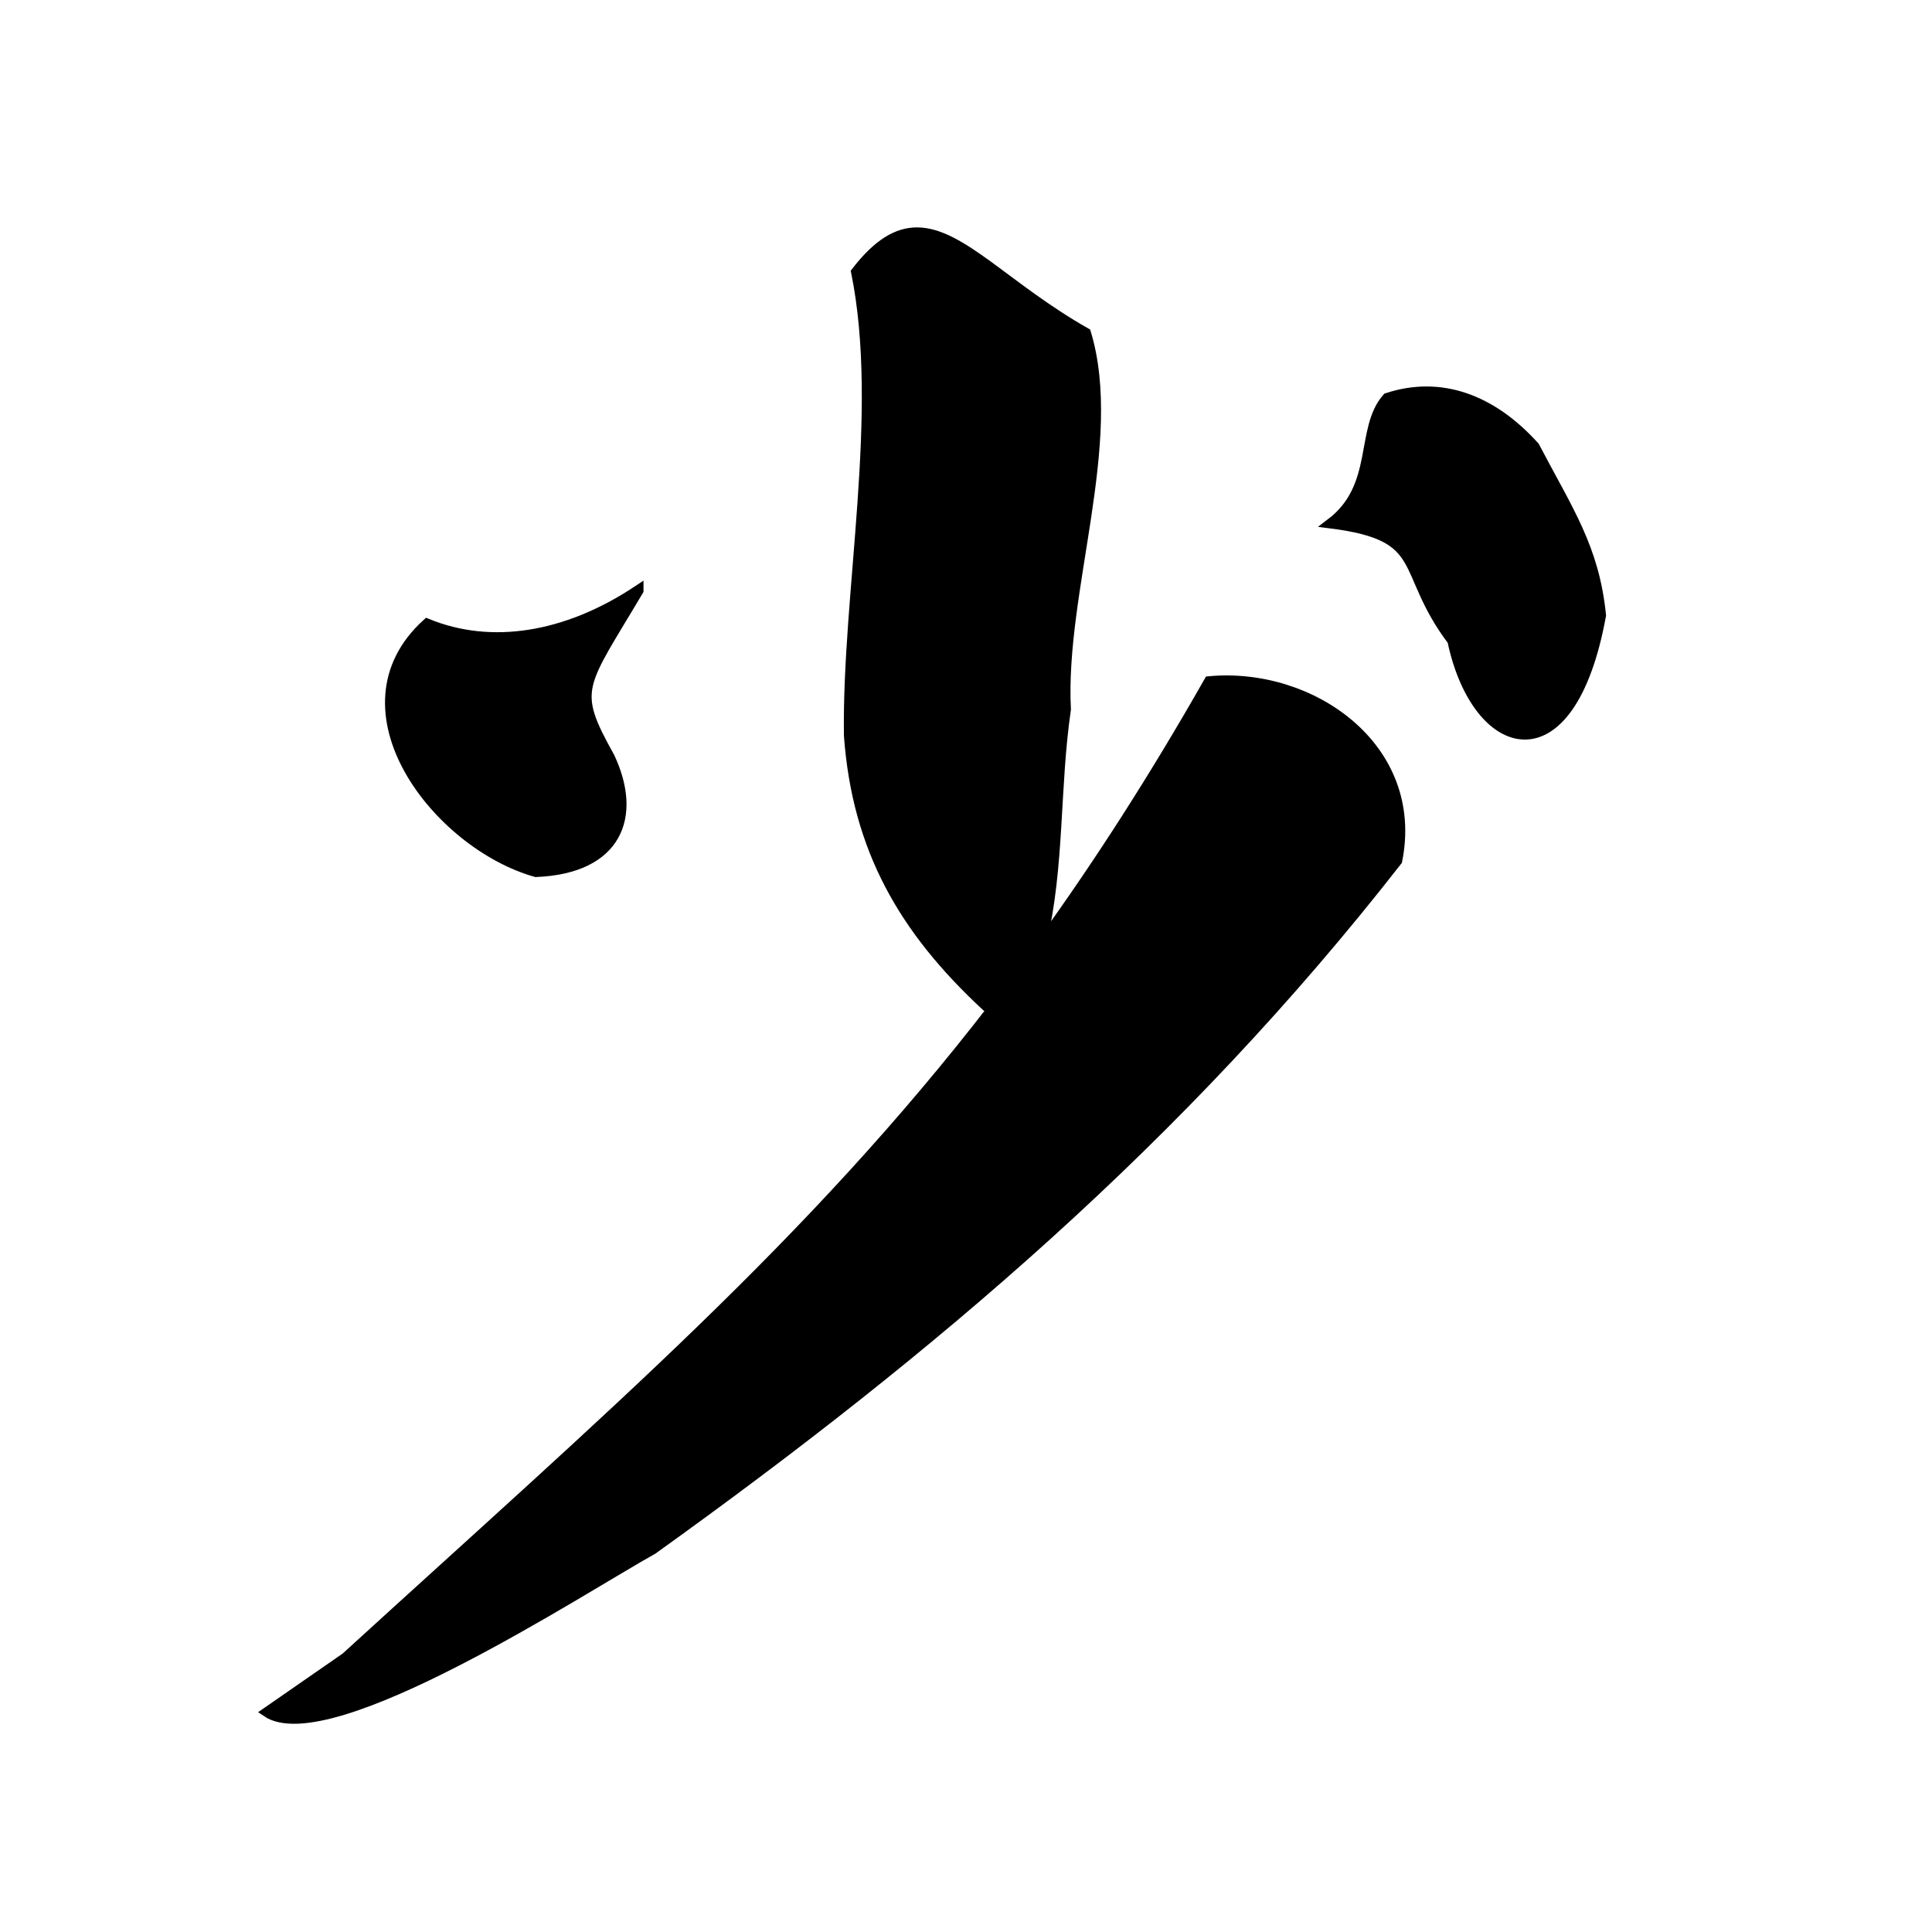 <?xml version="1.0" encoding="UTF-8" standalone="no"?>
<!-- Created with Inkscape (http://www.inkscape.org/) -->

<svg
   xmlns:dc="http://purl.org/dc/elements/1.1/"
   xmlns:cc="http://creativecommons.org/ns#"
   xmlns:rdf="http://www.w3.org/1999/02/22-rdf-syntax-ns#"
   xmlns:svg="http://www.w3.org/2000/svg"
   xmlns="http://www.w3.org/2000/svg"
   xmlns:sodipodi="http://sodipodi.sourceforge.net/DTD/sodipodi-0.dtd"
   xmlns:inkscape="http://www.inkscape.org/namespaces/inkscape"
   width="1000"
   height="1000"
   id="svg3173"
   version="1.1"
   inkscape:version="0.47 r22583"
   sodipodi:docname="5c11.svg"
   inkscape:export-filename="E:\chinese\yan\5c11.png"
   inkscape:export-xdpi="18.005705"
   inkscape:export-ydpi="18.005705">
  <title
     id="title3686">Shao</title>
  <defs
     id="defs3175">
    <inkscape:perspective
       sodipodi:type="inkscape:persp3d"
       inkscape:vp_x="0 : 526.18109 : 1"
       inkscape:vp_y="0 : 1000 : 0"
       inkscape:vp_z="744.09448 : 526.18109 : 1"
       inkscape:persp3d-origin="372.04724 : 350.78739 : 1"
       id="perspective3181" />
    <inkscape:perspective
       id="perspective3191"
       inkscape:persp3d-origin="0.5 : 0.33333333 : 1"
       inkscape:vp_z="1 : 0.5 : 1"
       inkscape:vp_y="0 : 1000 : 0"
       inkscape:vp_x="0 : 0.5 : 1"
       sodipodi:type="inkscape:persp3d" />
    <inkscape:perspective
       id="perspective4006"
       inkscape:persp3d-origin="0.5 : 0.33333333 : 1"
       inkscape:vp_z="1 : 0.5 : 1"
       inkscape:vp_y="0 : 1000 : 0"
       inkscape:vp_x="0 : 0.5 : 1"
       sodipodi:type="inkscape:persp3d" />
    <inkscape:perspective
       id="perspective4034"
       inkscape:persp3d-origin="0.5 : 0.33333333 : 1"
       inkscape:vp_z="1 : 0.5 : 1"
       inkscape:vp_y="0 : 1000 : 0"
       inkscape:vp_x="0 : 0.5 : 1"
       sodipodi:type="inkscape:persp3d" />
    <inkscape:perspective
       id="perspective4081"
       inkscape:persp3d-origin="0.5 : 0.33333333 : 1"
       inkscape:vp_z="1 : 0.5 : 1"
       inkscape:vp_y="0 : 1000 : 0"
       inkscape:vp_x="0 : 0.5 : 1"
       sodipodi:type="inkscape:persp3d" />
    <inkscape:perspective
       id="perspective4147"
       inkscape:persp3d-origin="0.5 : 0.33333333 : 1"
       inkscape:vp_z="1 : 0.5 : 1"
       inkscape:vp_y="0 : 1000 : 0"
       inkscape:vp_x="0 : 0.5 : 1"
       sodipodi:type="inkscape:persp3d" />
    <inkscape:perspective
       id="perspective3765"
       inkscape:persp3d-origin="0.5 : 0.33333333 : 1"
       inkscape:vp_z="1 : 0.5 : 1"
       inkscape:vp_y="0 : 1000 : 0"
       inkscape:vp_x="0 : 0.5 : 1"
       sodipodi:type="inkscape:persp3d" />
    <inkscape:perspective
       id="perspective3793"
       inkscape:persp3d-origin="0.5 : 0.33333333 : 1"
       inkscape:vp_z="1 : 0.5 : 1"
       inkscape:vp_y="0 : 1000 : 0"
       inkscape:vp_x="0 : 0.5 : 1"
       sodipodi:type="inkscape:persp3d" />
    <inkscape:perspective
       id="perspective3780"
       inkscape:persp3d-origin="0.5 : 0.33333333 : 1"
       inkscape:vp_z="1 : 0.5 : 1"
       inkscape:vp_y="0 : 1000 : 0"
       inkscape:vp_x="0 : 0.5 : 1"
       sodipodi:type="inkscape:persp3d" />
  </defs>
  <sodipodi:namedview
     id="base"
     pagecolor="#ffffff"
     bordercolor="#666666"
     borderopacity="1.0"
     inkscape:pageopacity="0.0"
     inkscape:pageshadow="2"
     inkscape:zoom="0.49497475"
     inkscape:cx="272.45887"
     inkscape:cy="517.14286"
     inkscape:document-units="px"
     inkscape:current-layer="g3743"
     showgrid="false"
     inkscape:window-width="1440"
     inkscape:window-height="840"
     inkscape:window-x="-4"
     inkscape:window-y="-4"
     inkscape:window-maximized="1" />
  <g
     inkscape:label="Layer 1"
     inkscape:groupmode="layer"
     id="layer1"
     transform="translate(0,-52.362)">
    <g
       transform="matrix(4.761,0,0,4.761,-2504.554,-3925.291)"
       id="g3743"
       style="fill:none;fill-opacity:1">
      <path
         style="fill:#000000;stroke:#000000;stroke-width:4.761px;stroke-linecap:butt;stroke-linejoin:miter;stroke-opacity:1;fill-opacity:1"
         d="M 474.906 120.062 C 464.574 119.98 454.426 125.791 442.938 140.688 C 457.763 213.512 438.177 306.915 439.25 380.844 C 443.552 439.429 467.519 481.145 510.156 520.781 C 511.752 520.636 513.342 520.489 514.938 520.344 C 419.724 643.901 316.001 732.633 178.875 857.844 C 165.17 867.348 151.486 876.839 137.781 886.344 C 170.166 908.55 302.04 822.232 338 802.25 C 482.472 698.612 611.242 589.556 723.5 445.625 C 735.329 386.942 678.926 347.41 625.781 352.438 C 597.149 402.766 568.639 447.047 539.531 487.375 C 548.763 448.259 546.12 407.41 552 367.219 C 548.86 306.284 579.515 228.688 562.344 172.156 C 521.28 148.931 497.638 120.243 474.906 120.062 z "
         transform="matrix(0.21,0,0,0.21,526.062,835.475)"
         id="path3781" />
      <path
         style="fill:#000000;fill-opacity:1;stroke:#000000;stroke-width:1.146px;stroke-linecap:butt;stroke-linejoin:miter;stroke-opacity:1"
         d="m 595.442,899.66 c -7.85,5.225 -16.051,6.458 -22.953,3.631 -10.224,9.287 1.127,23.921 11.834,26.95 8.851,-0.364 11.002,-6.04 7.992,-12.446 -4.192,-7.501 -3.129,-7.581 3.127,-18.135 z"
         id="path5370"
         sodipodi:nodetypes="ccccc" />
      <path
         sodipodi:nodetypes="cccccc"
         id="path5374"
         d="m 683.961,905.12 c 2.616,12.444 12.79,15.666 16.145,-2.756 -0.733,-7.331 -3.587,-11.393 -7.228,-18.343 -4.659,-5.167 -10.219,-7.186 -16.005,-5.284 -2.996,3.383 -0.844,9.617 -6.122,13.629 10.872,1.385 7.343,4.966 13.21,12.754 z"
         style="fill:#000000;fill-opacity:1;stroke:#000000;stroke-width:1.103px;stroke-linecap:butt;stroke-linejoin:miter;stroke-opacity:1" />
    </g>
  </g>
</svg>

